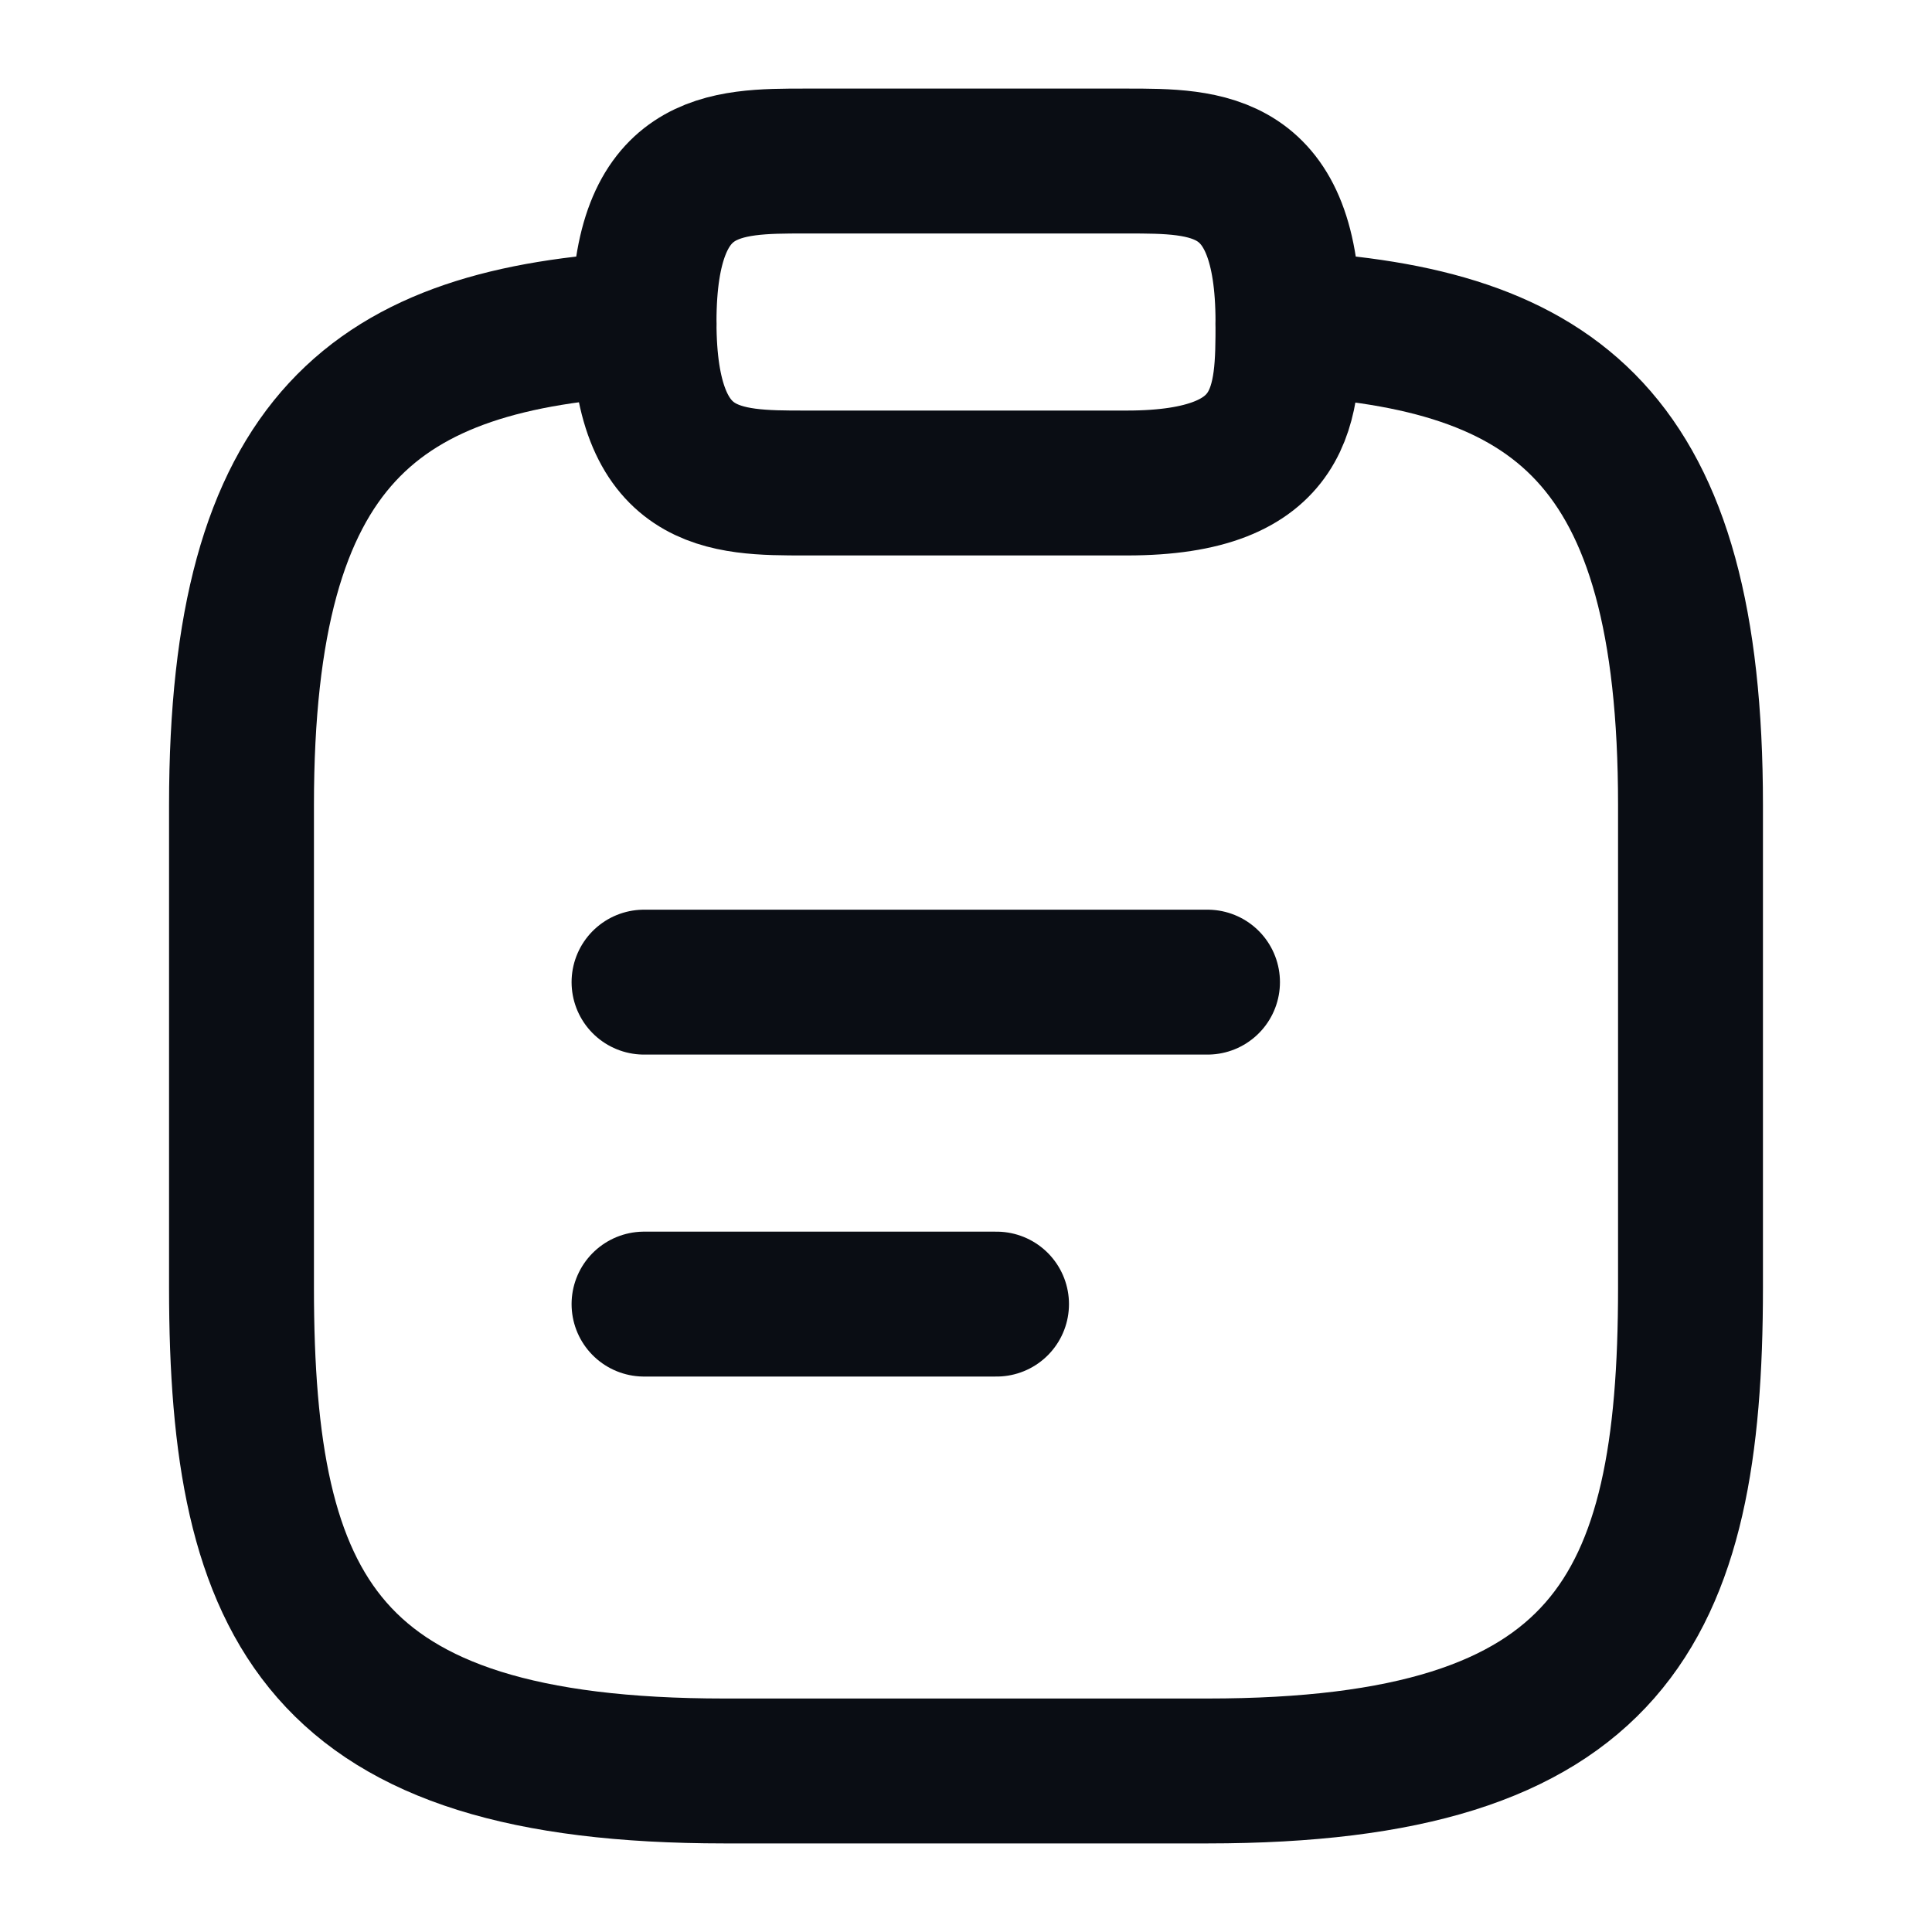 <svg width="20" height="20" viewBox="0 0 20 20" fill="none" xmlns="http://www.w3.org/2000/svg">
<g id="vuesax/linear/clipboard-text">
<g id="clipboard-text">
<path id="Vector" d="M6.667 10.167H12.5" stroke="#0A0D14" stroke-width="1.5" stroke-miterlimit="10" stroke-linecap="round" stroke-linejoin="round"/>
<path id="Vector_2" d="M6.667 13.5H10.316" stroke="#0A0D14" stroke-width="1.5" stroke-miterlimit="10" stroke-linecap="round" stroke-linejoin="round"/>
<path id="Vector_3" d="M8.333 5H11.666C13.333 5 13.333 4.167 13.333 3.333C13.333 1.667 12.5 1.667 11.666 1.667H8.333C7.5 1.667 6.667 1.667 6.667 3.333C6.667 5 7.5 5 8.333 5Z" stroke="#0A0D14" stroke-width="1.5" stroke-miterlimit="10" stroke-linecap="round" stroke-linejoin="round"/>
<path id="Vector_4" d="M13.333 3.35C16.108 3.5 17.5 4.525 17.5 8.333V13.333C17.5 16.667 16.667 18.333 12.5 18.333H7.5C3.333 18.333 2.5 16.667 2.5 13.333V8.333C2.5 4.533 3.892 3.5 6.667 3.35" stroke="#0A0D14" stroke-width="1.5" stroke-miterlimit="10" stroke-linecap="round" stroke-linejoin="round"/>
</g>
</g>
</svg>
